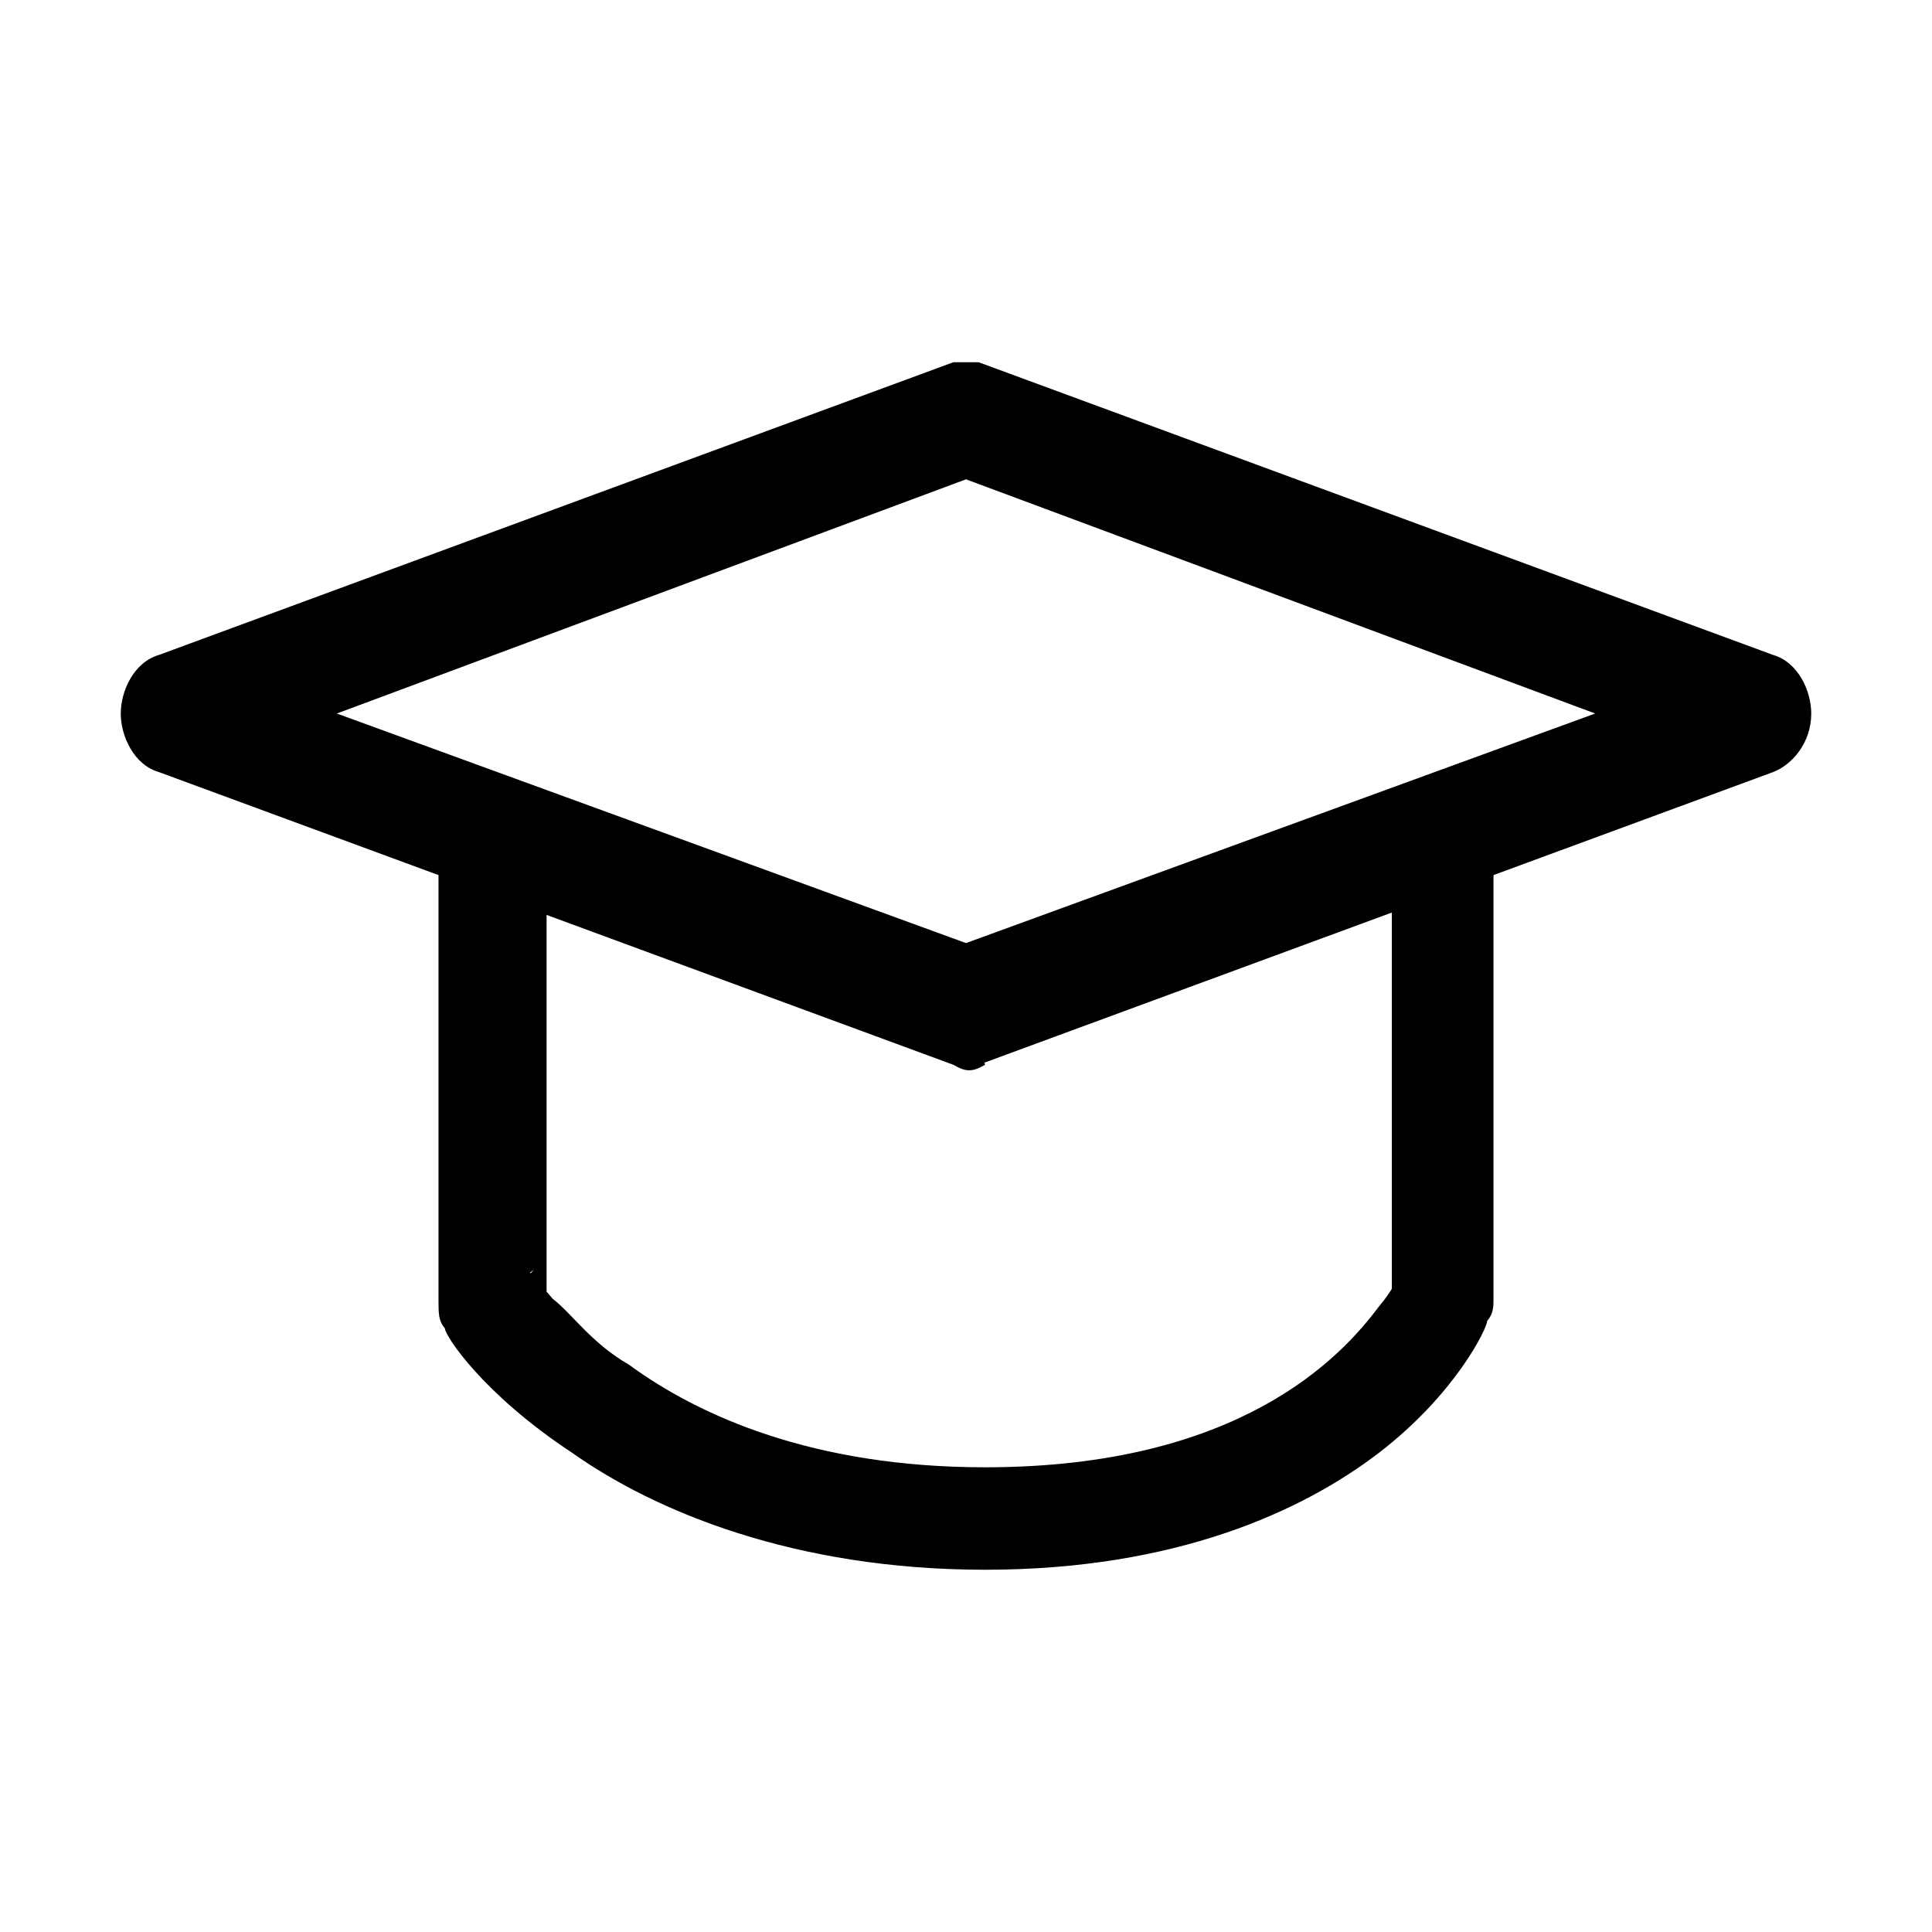<svg width="32" height="32" viewBox="0 0 32 32" xmlns="http://www.w3.org/2000/svg">
    <path d="M16 16.667L16.21 15.697L5.579 11.818L16 7.939L26.421 11.818L15.79 15.697L16 16.667L16.21 15.697L16 16.667L16.21 17.636L29.368 12.788C29.684 12.667 30 12.303 30 11.818C30 11.454 29.79 10.97 29.368 10.848L16.21 6C16.105 6 15.895 6 15.79 6L2.632 10.848C2.211 10.97 2 11.454 2 11.818C2 12.182 2.211 12.667 2.632 12.788L15.79 17.636C16 17.758 16.105 17.758 16.316 17.636L16 16.667Z"/>
    <path d="M23.053 14.364V21.515H23.895L23.158 21.151L23.579 21.394L23.158 21.151L23.579 21.394L23.158 21.151C23.158 21.151 23.053 21.394 22.842 21.636C22.21 22.485 20.526 24.303 16.316 24.303C13.474 24.303 11.579 23.454 10.421 22.606C9.79 22.242 9.474 21.758 9.158 21.515C9.053 21.394 8.947 21.273 8.842 21.151L8.737 21.03L8.526 21.273L8.842 21.03L8.632 21.273L8.947 21.03L8.211 21.515H9.053V14.121C9.053 13.636 8.632 13.152 8.211 13.152C7.684 13.152 7.263 13.636 7.263 14.121V21.515C7.263 21.758 7.263 21.879 7.368 22C7.368 22.121 8 23.091 9.474 24.061C10.842 25.03 13.158 26 16.316 26C19.474 26 21.579 25.03 22.842 24.061C24.105 23.091 24.632 22 24.632 21.879C24.737 21.758 24.737 21.636 24.737 21.515V14.364C24.737 13.879 24.316 13.394 23.895 13.394C23.474 13.394 23.053 13.879 23.053 14.364Z"/>
</svg>
